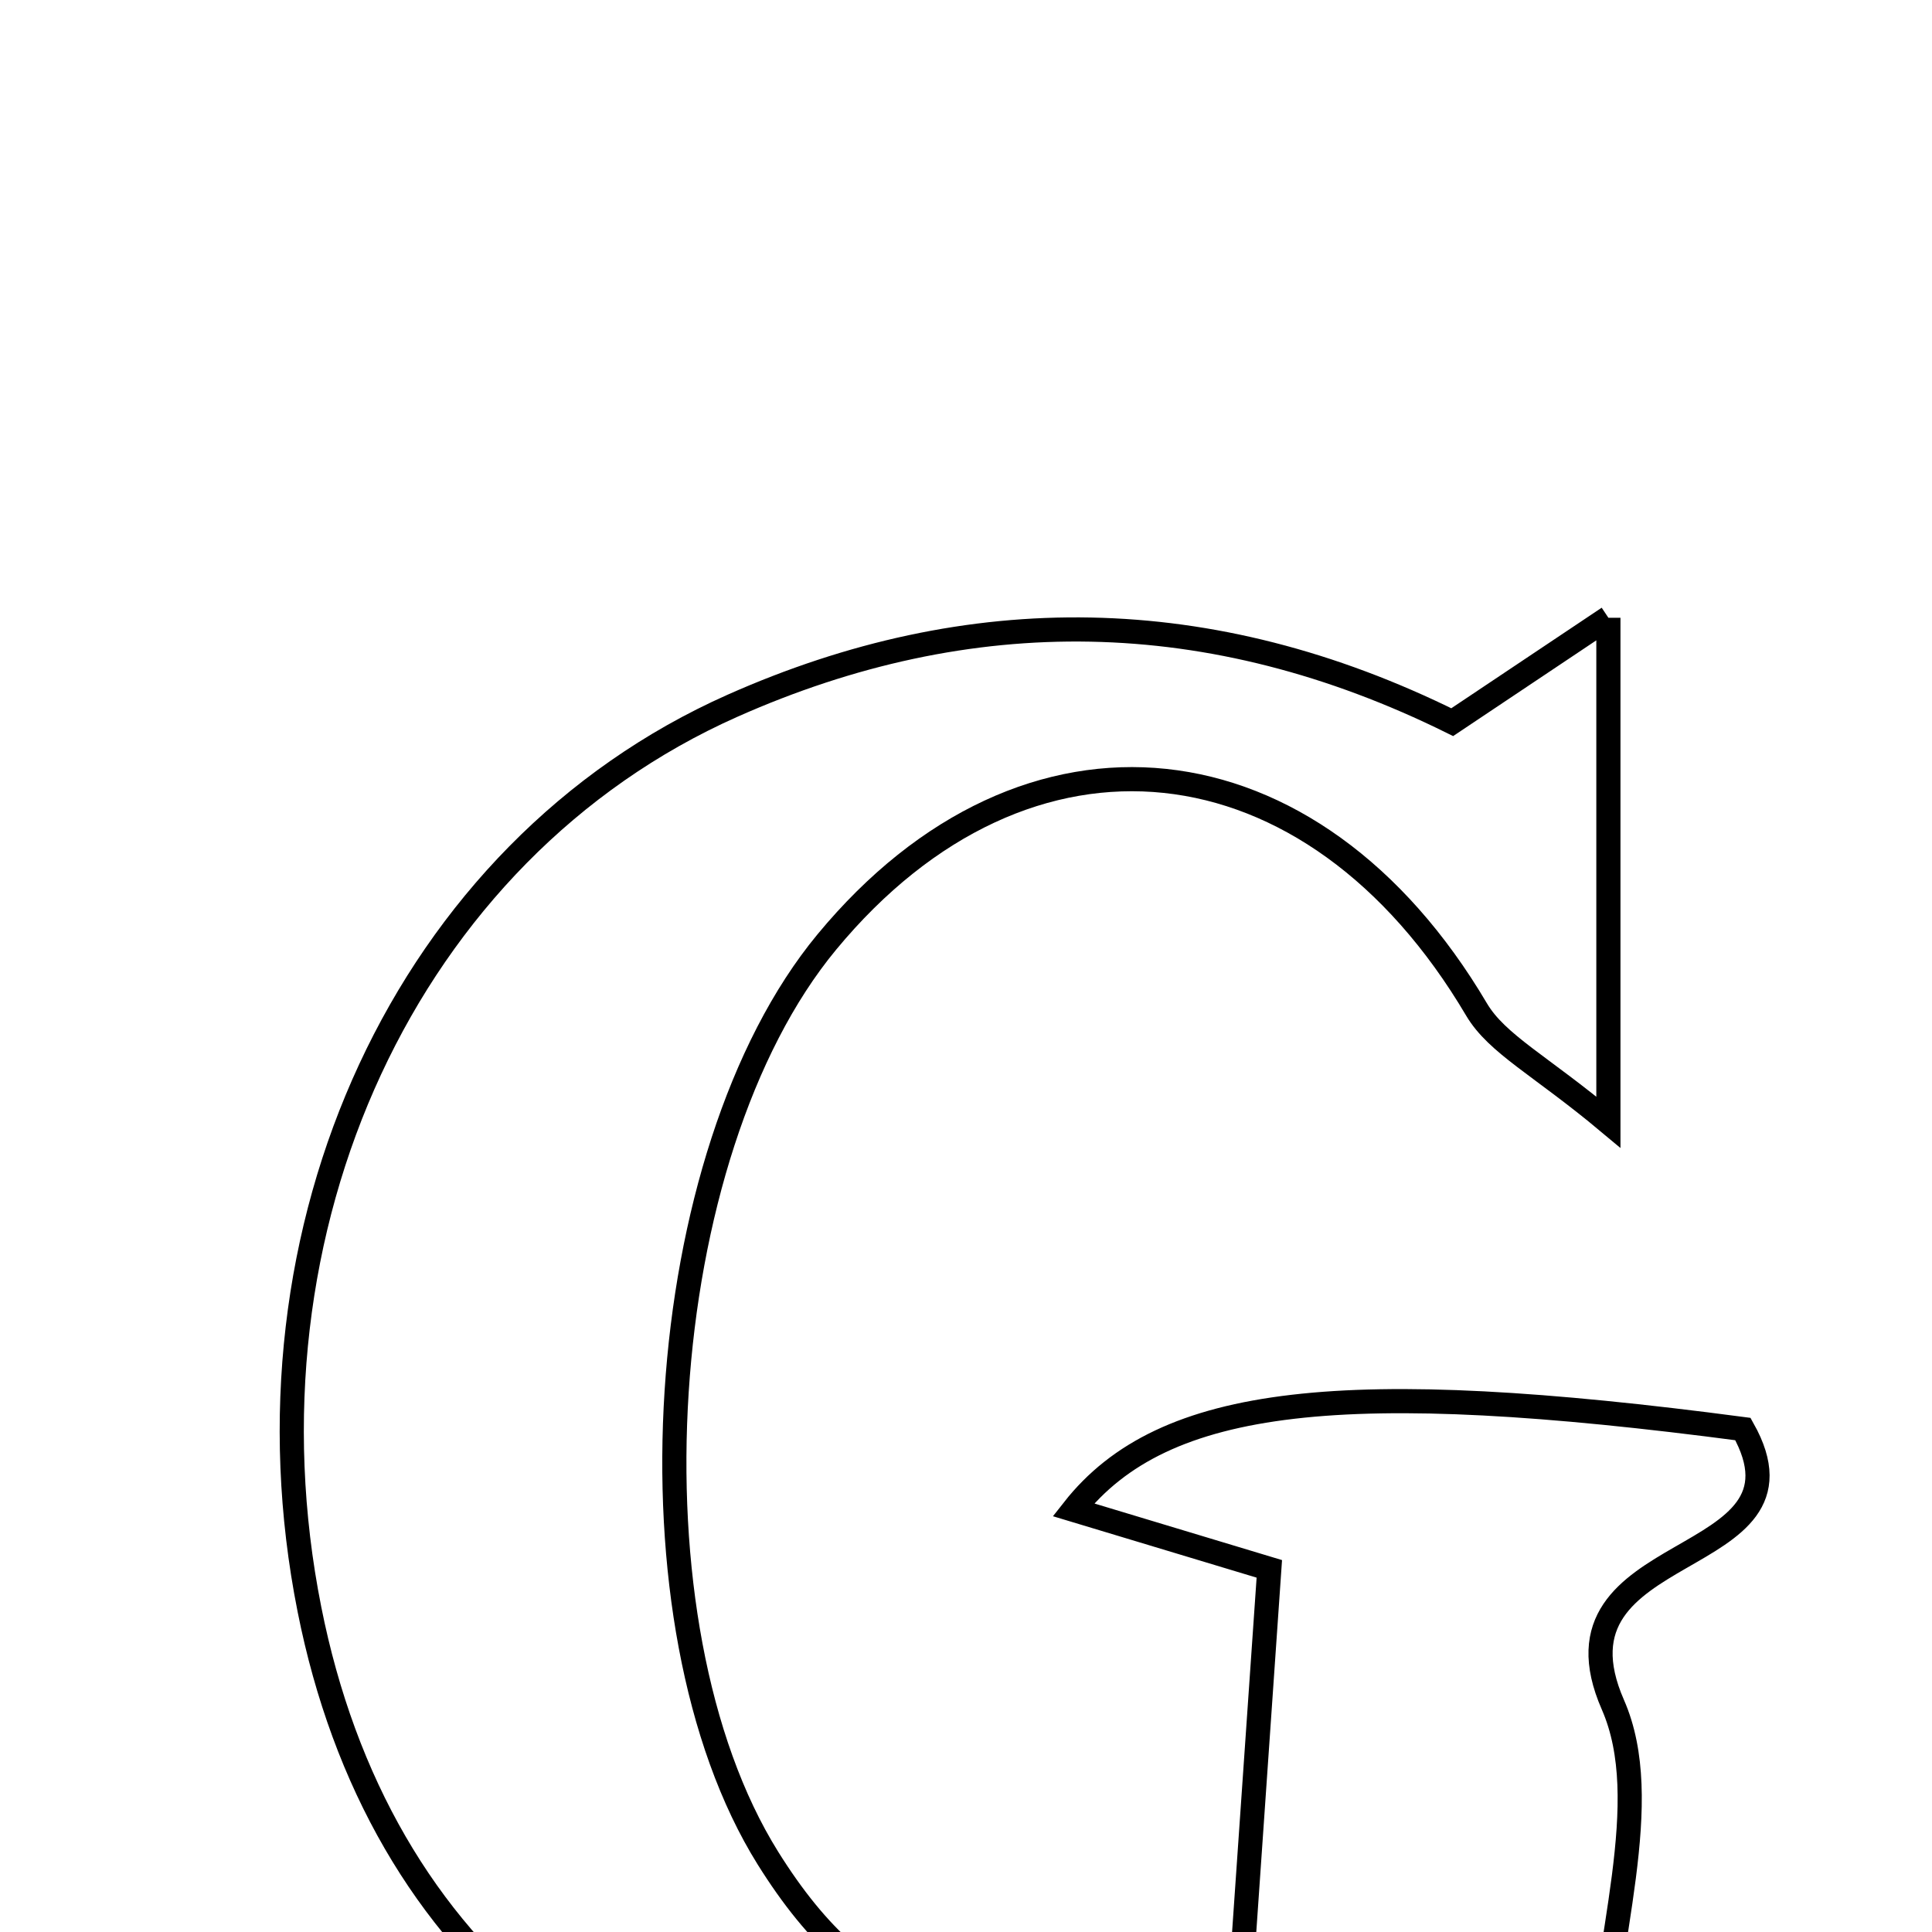 <svg xmlns="http://www.w3.org/2000/svg" viewBox="0.0 0.0 24.0 24.0" height="200px" width="200px"><path fill="none" stroke="black" stroke-width=".3" stroke-opacity="1.0"  filling="0" d="M19.98 7.674 C19.98 9.803 19.98 11.542 19.98 13.94 C19.137 13.235 18.597 12.971 18.342 12.54 C16.303 9.087 12.753 8.701 10.271 11.702 C8.093 14.334 7.718 20.166 9.54 23.083 C10.757 25.031 12.194 25.519 15.394 24.891 C15.514 23.167 15.639 21.355 15.768 19.489 C14.864 19.216 14.134 18.996 13.334 18.755 C14.453 17.331 16.721 17.101 21.651 17.752 C22.656 19.538 19.118 19.082 20.036 21.177 C20.561 22.378 19.947 24.077 19.819 25.967 C17.392 26.292 15.032 26.858 12.669 26.874 C7.866 26.906 4.7 24.297 3.844 19.992 C2.903 15.261 5.047 10.571 9.095 8.769 C12.047 7.456 15.04 7.487 18.04 8.971 C18.645 8.566 19.136 8.238 19.98 7.674"></path></svg>